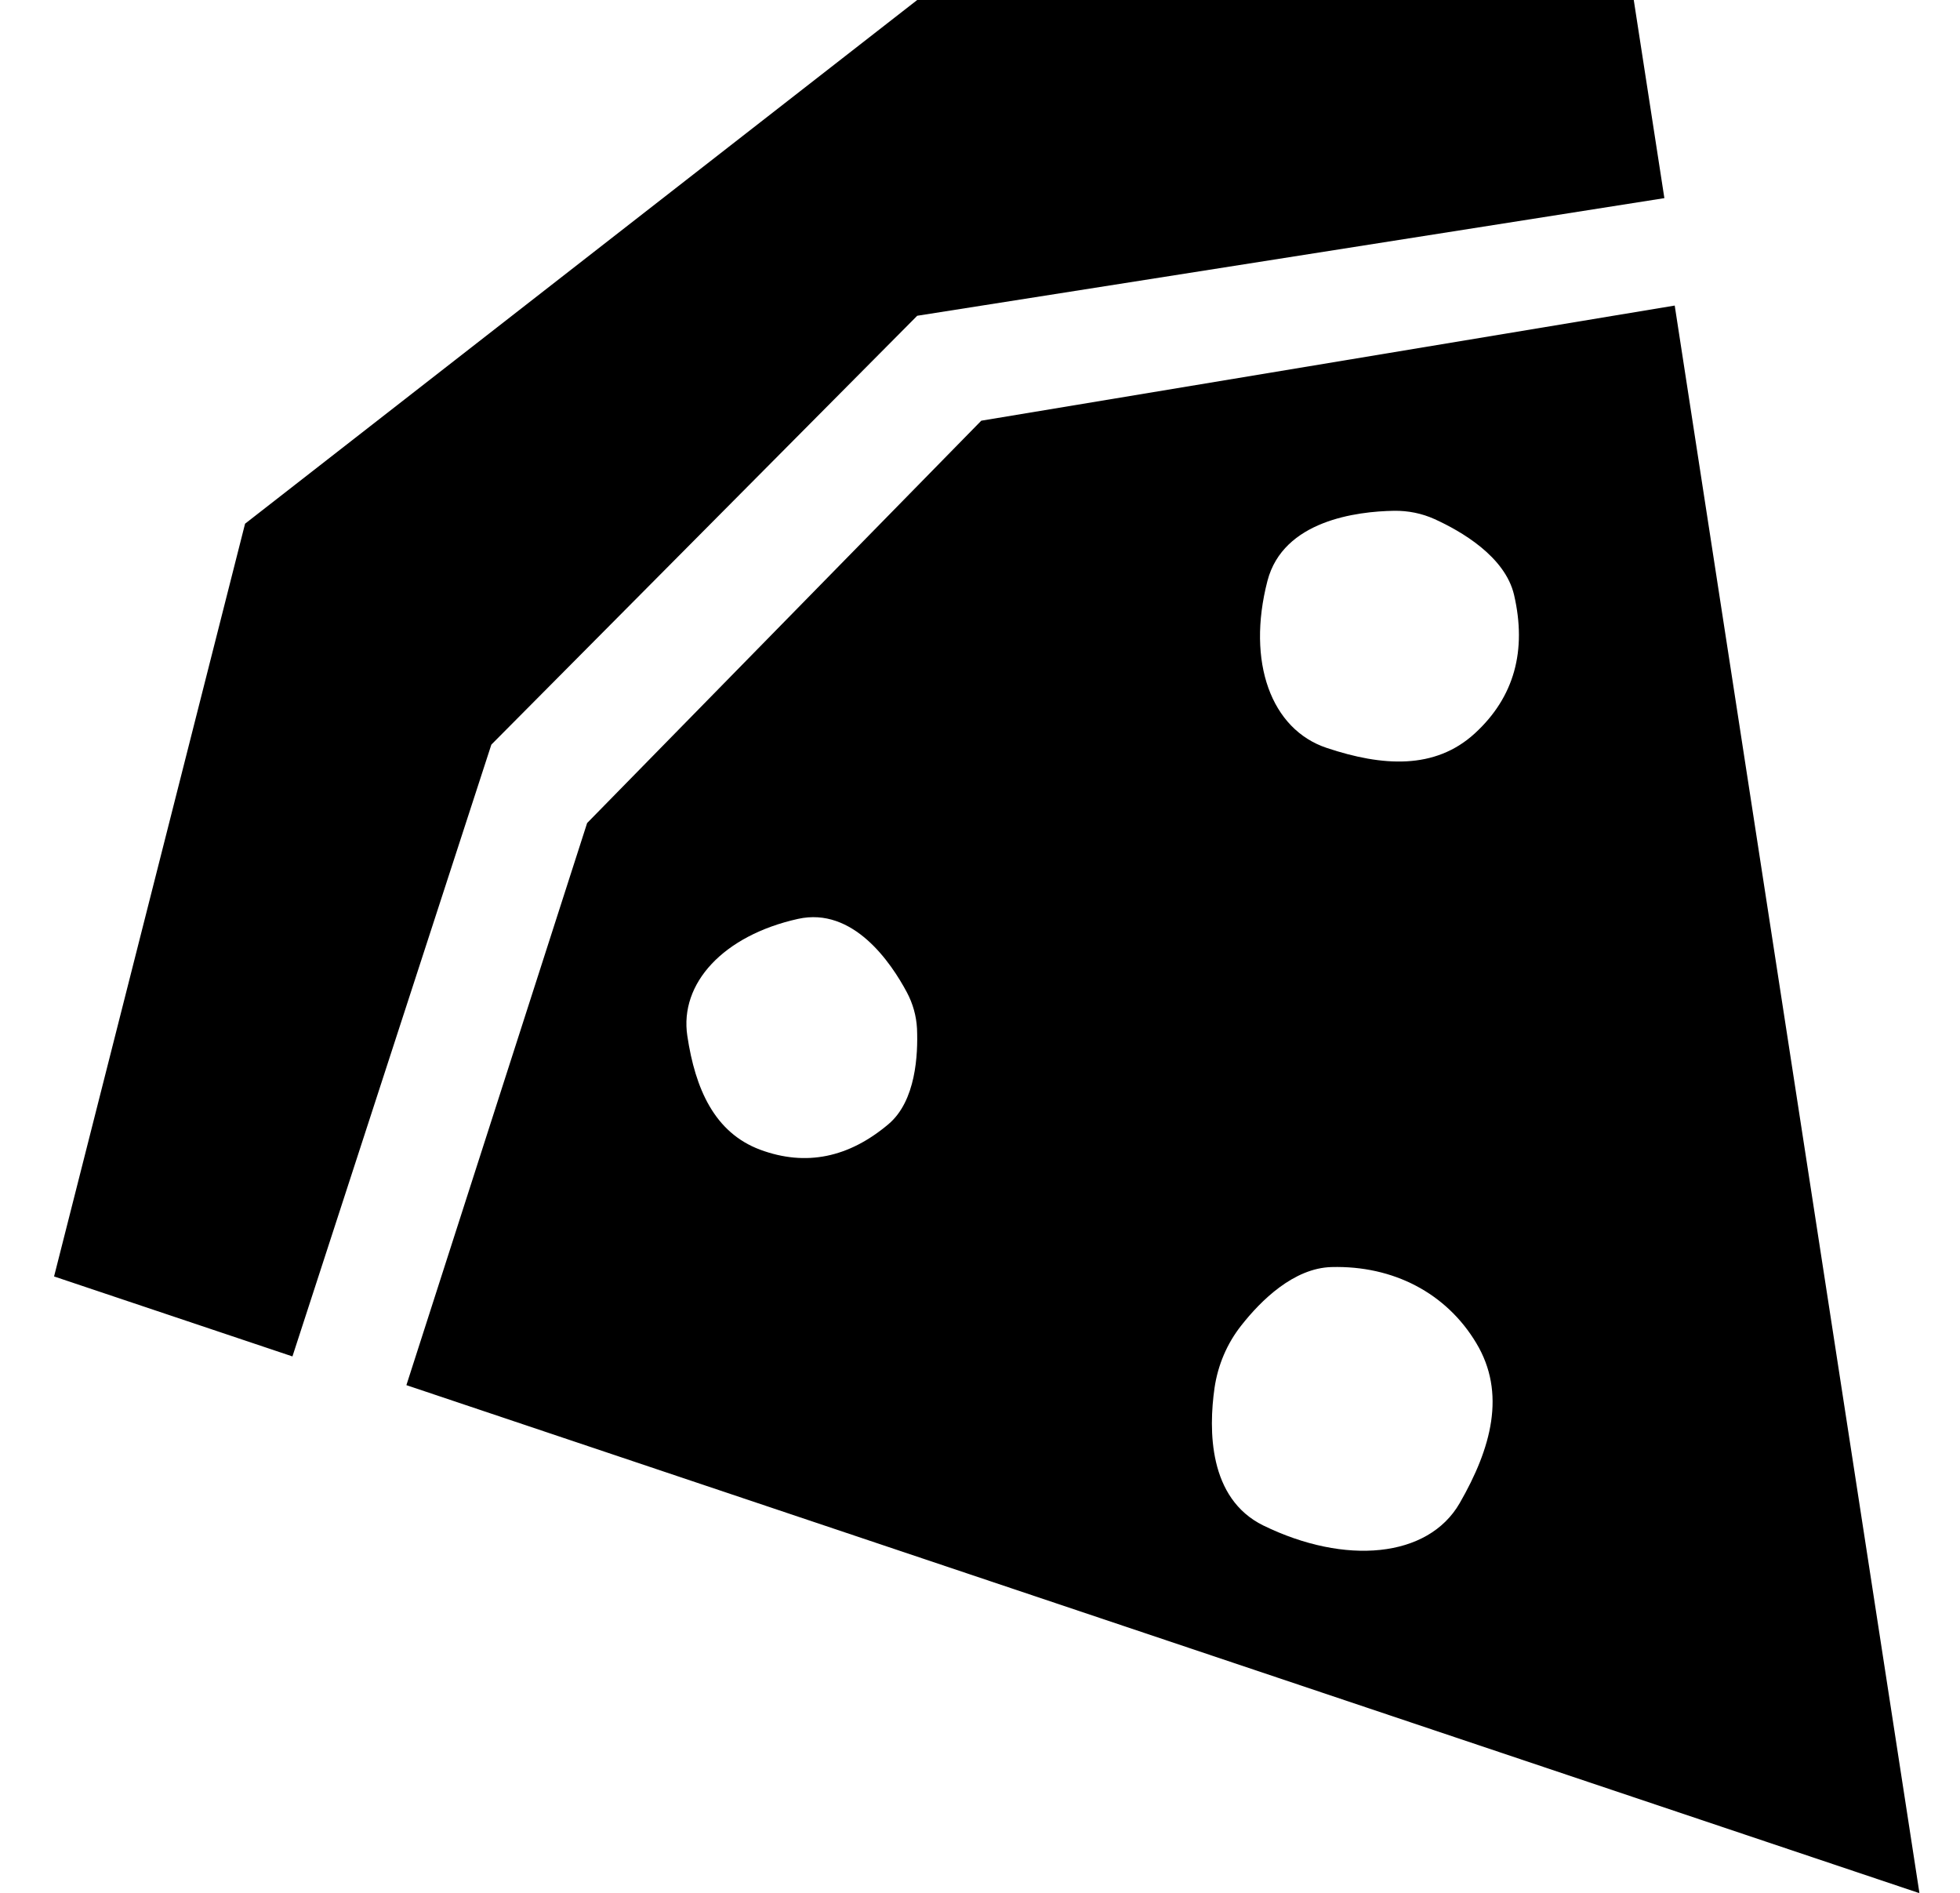 <svg width="29" height="28" viewBox="0 0 29 28" xmlns="http://www.w3.org/2000/svg"><path d="M4.327 20.065L.8 18.882 3.626 7.747 13.571 0h10.602l.453 2.931-11.055 1.74-6.301 6.344-2.943 9.05zm17.27 2.171c-.469.813-1.697.92-2.905.33-.814-.4-.81-1.416-.722-2.035.05-.338.184-.656.396-.924.29-.369.776-.85 1.337-.864.912-.024 1.697.385 2.14 1.125.445.74.223 1.554-.246 2.368zM18.753 8.593c.233-.895 1.326-1.028 1.873-1.037.208-.003.412.038.6.123.387.176 1.042.55 1.176 1.121.19.821.006 1.512-.582 2.05-.588.538-1.366.489-2.189.214-.823-.273-1.189-1.269-.878-2.471zm-5.607 8.036c-.585.494-1.22.63-1.899.378-.678-.254-.96-.903-1.077-1.681-.12-.78.534-1.488 1.636-1.733.818-.182 1.378.648 1.612 1.086.089.167.14.348.15.537.016.385-.016 1.07-.422 1.413zm1.373-10.406l-5.832 5.952-2.674 8.315L28.4 28.005 24.779 4.52 14.52 6.223z"/></svg>
